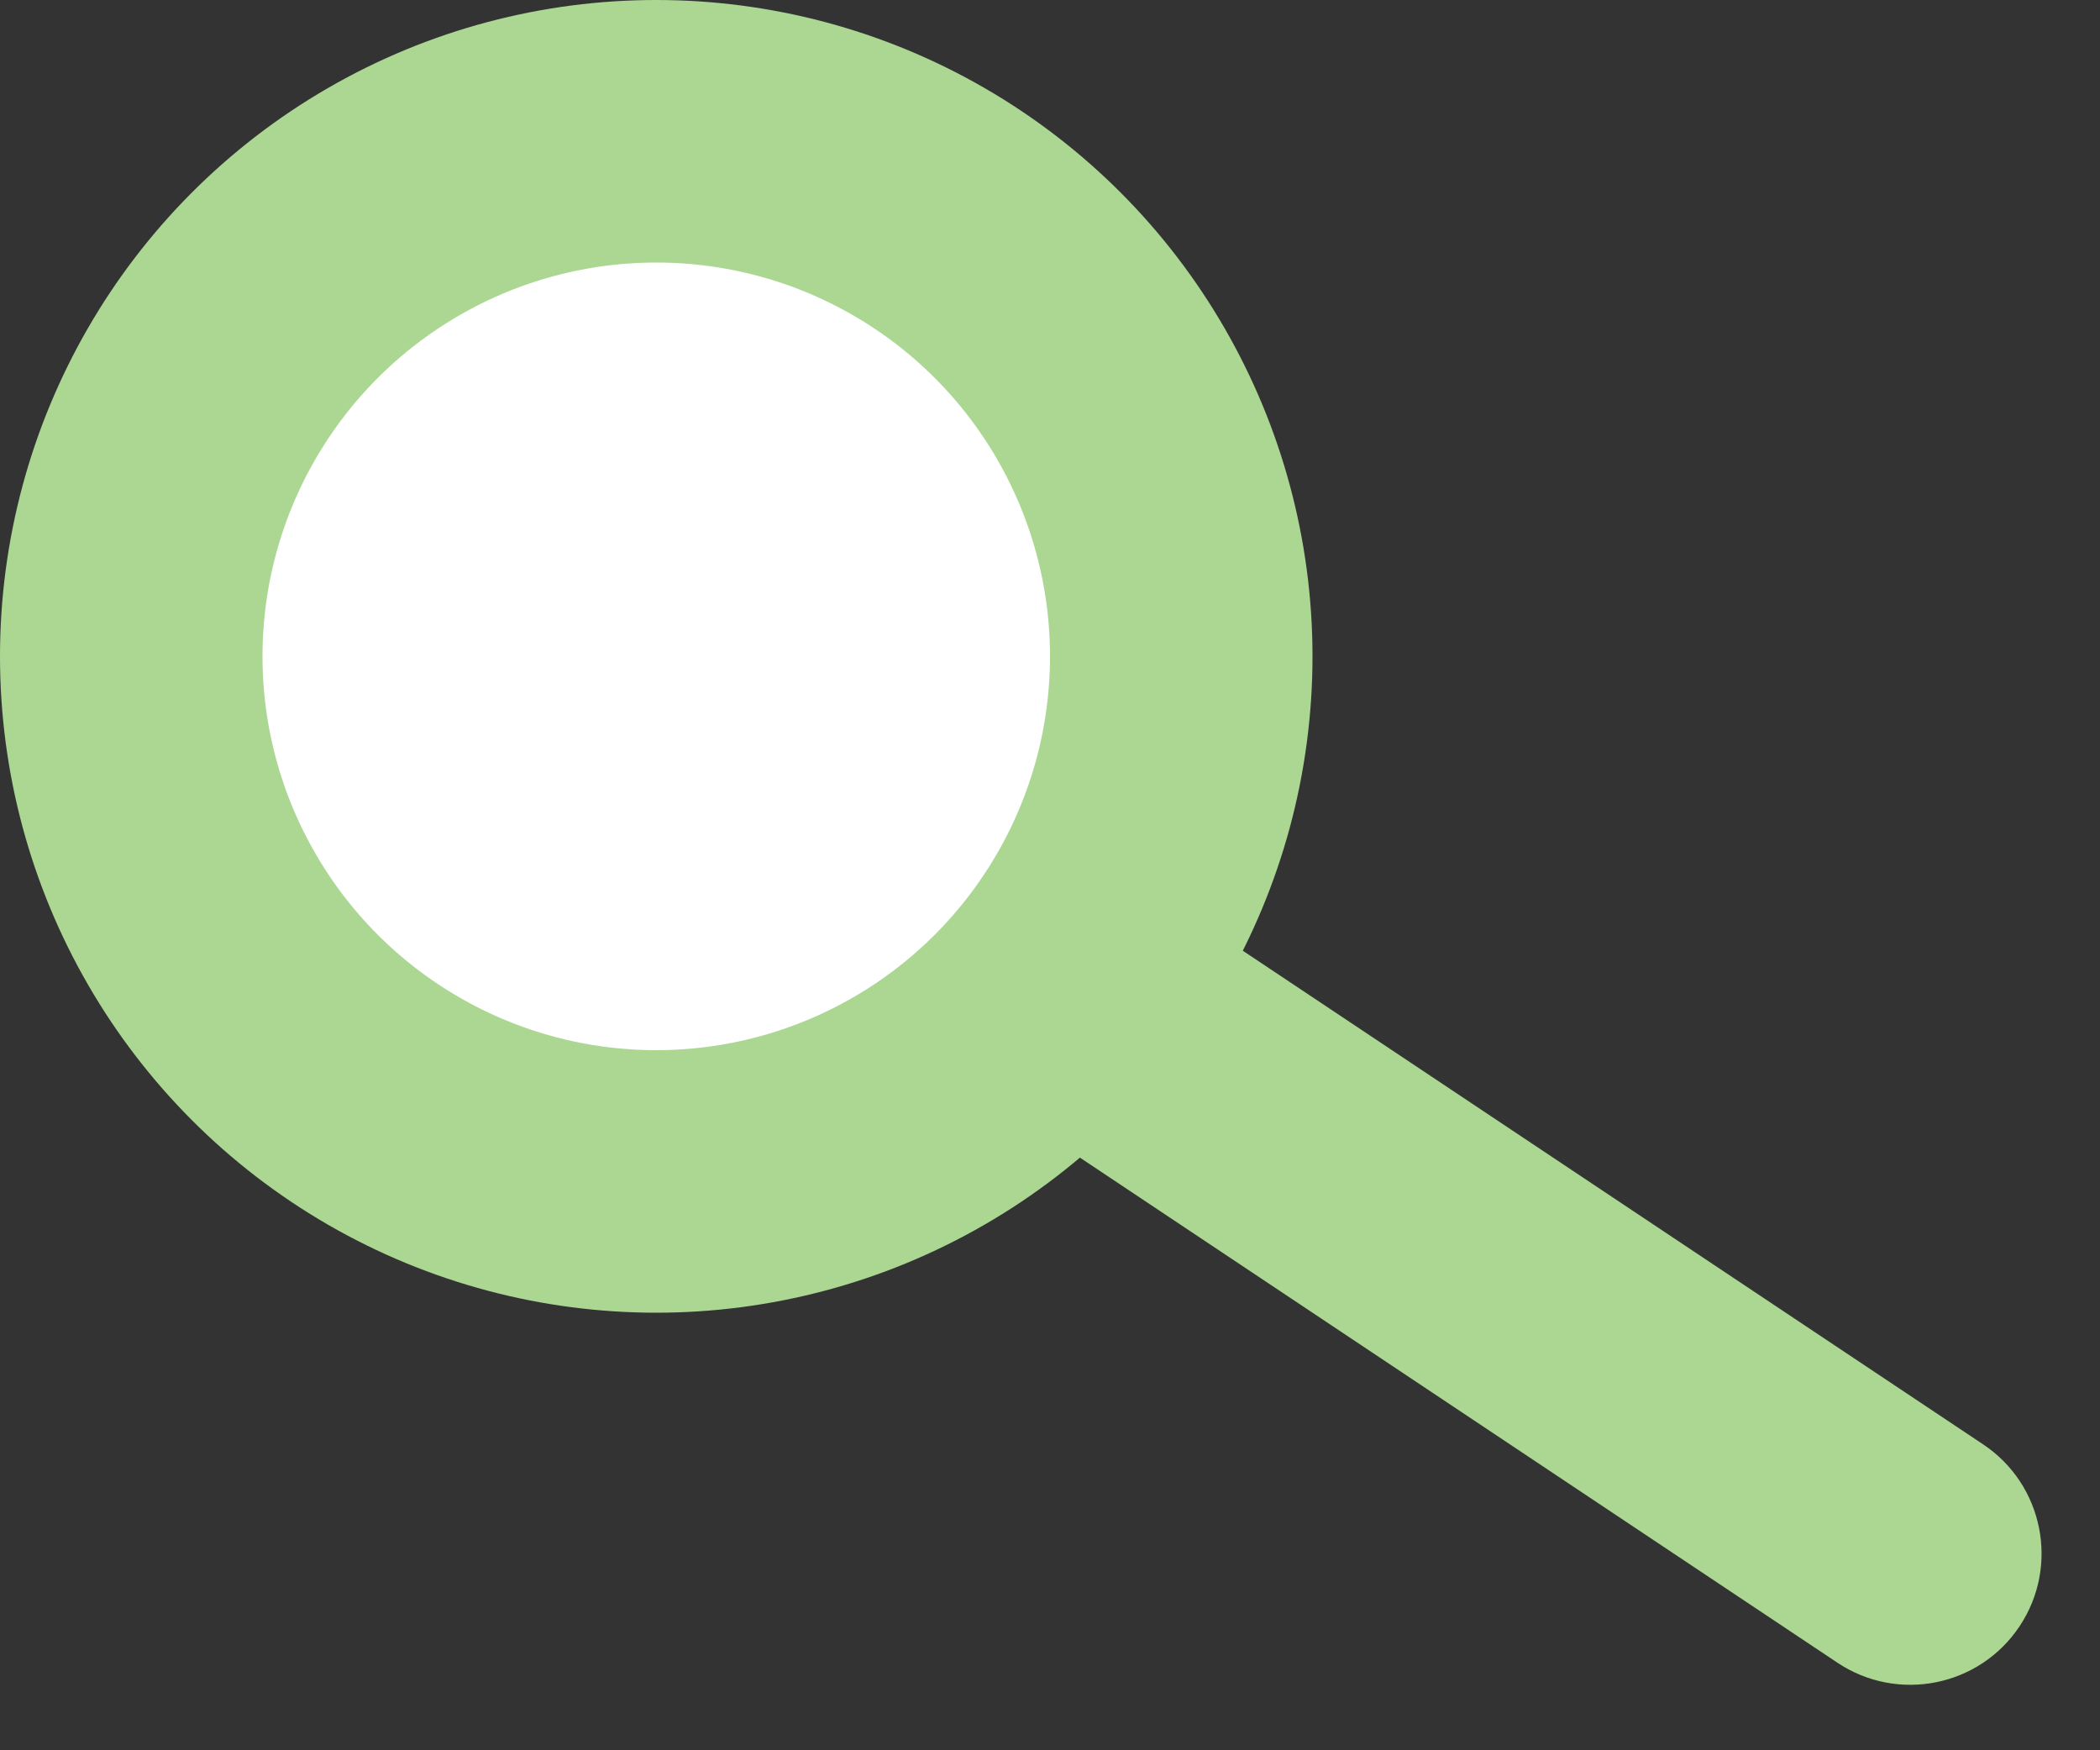 <svg width="24" height="20" viewBox="0 0 24 20" fill="none" xmlns="http://www.w3.org/2000/svg">
<rect x="0" y="0" width="24" height="20" fill="#333333" stroke="none"/>
<circle cx="7.5" cy="7.5" r="6" fill="white" stroke="#ABD793" stroke-width="3"/>
<path d="M21 19C21.689 19.459 22.621 19.273 23.08 18.584C23.54 17.895 23.353 16.963 22.664 16.504L21 19ZM12 13L21 19L22.664 16.504L13.664 10.504L12 13Z" fill="#ABD793"/>
</svg>
